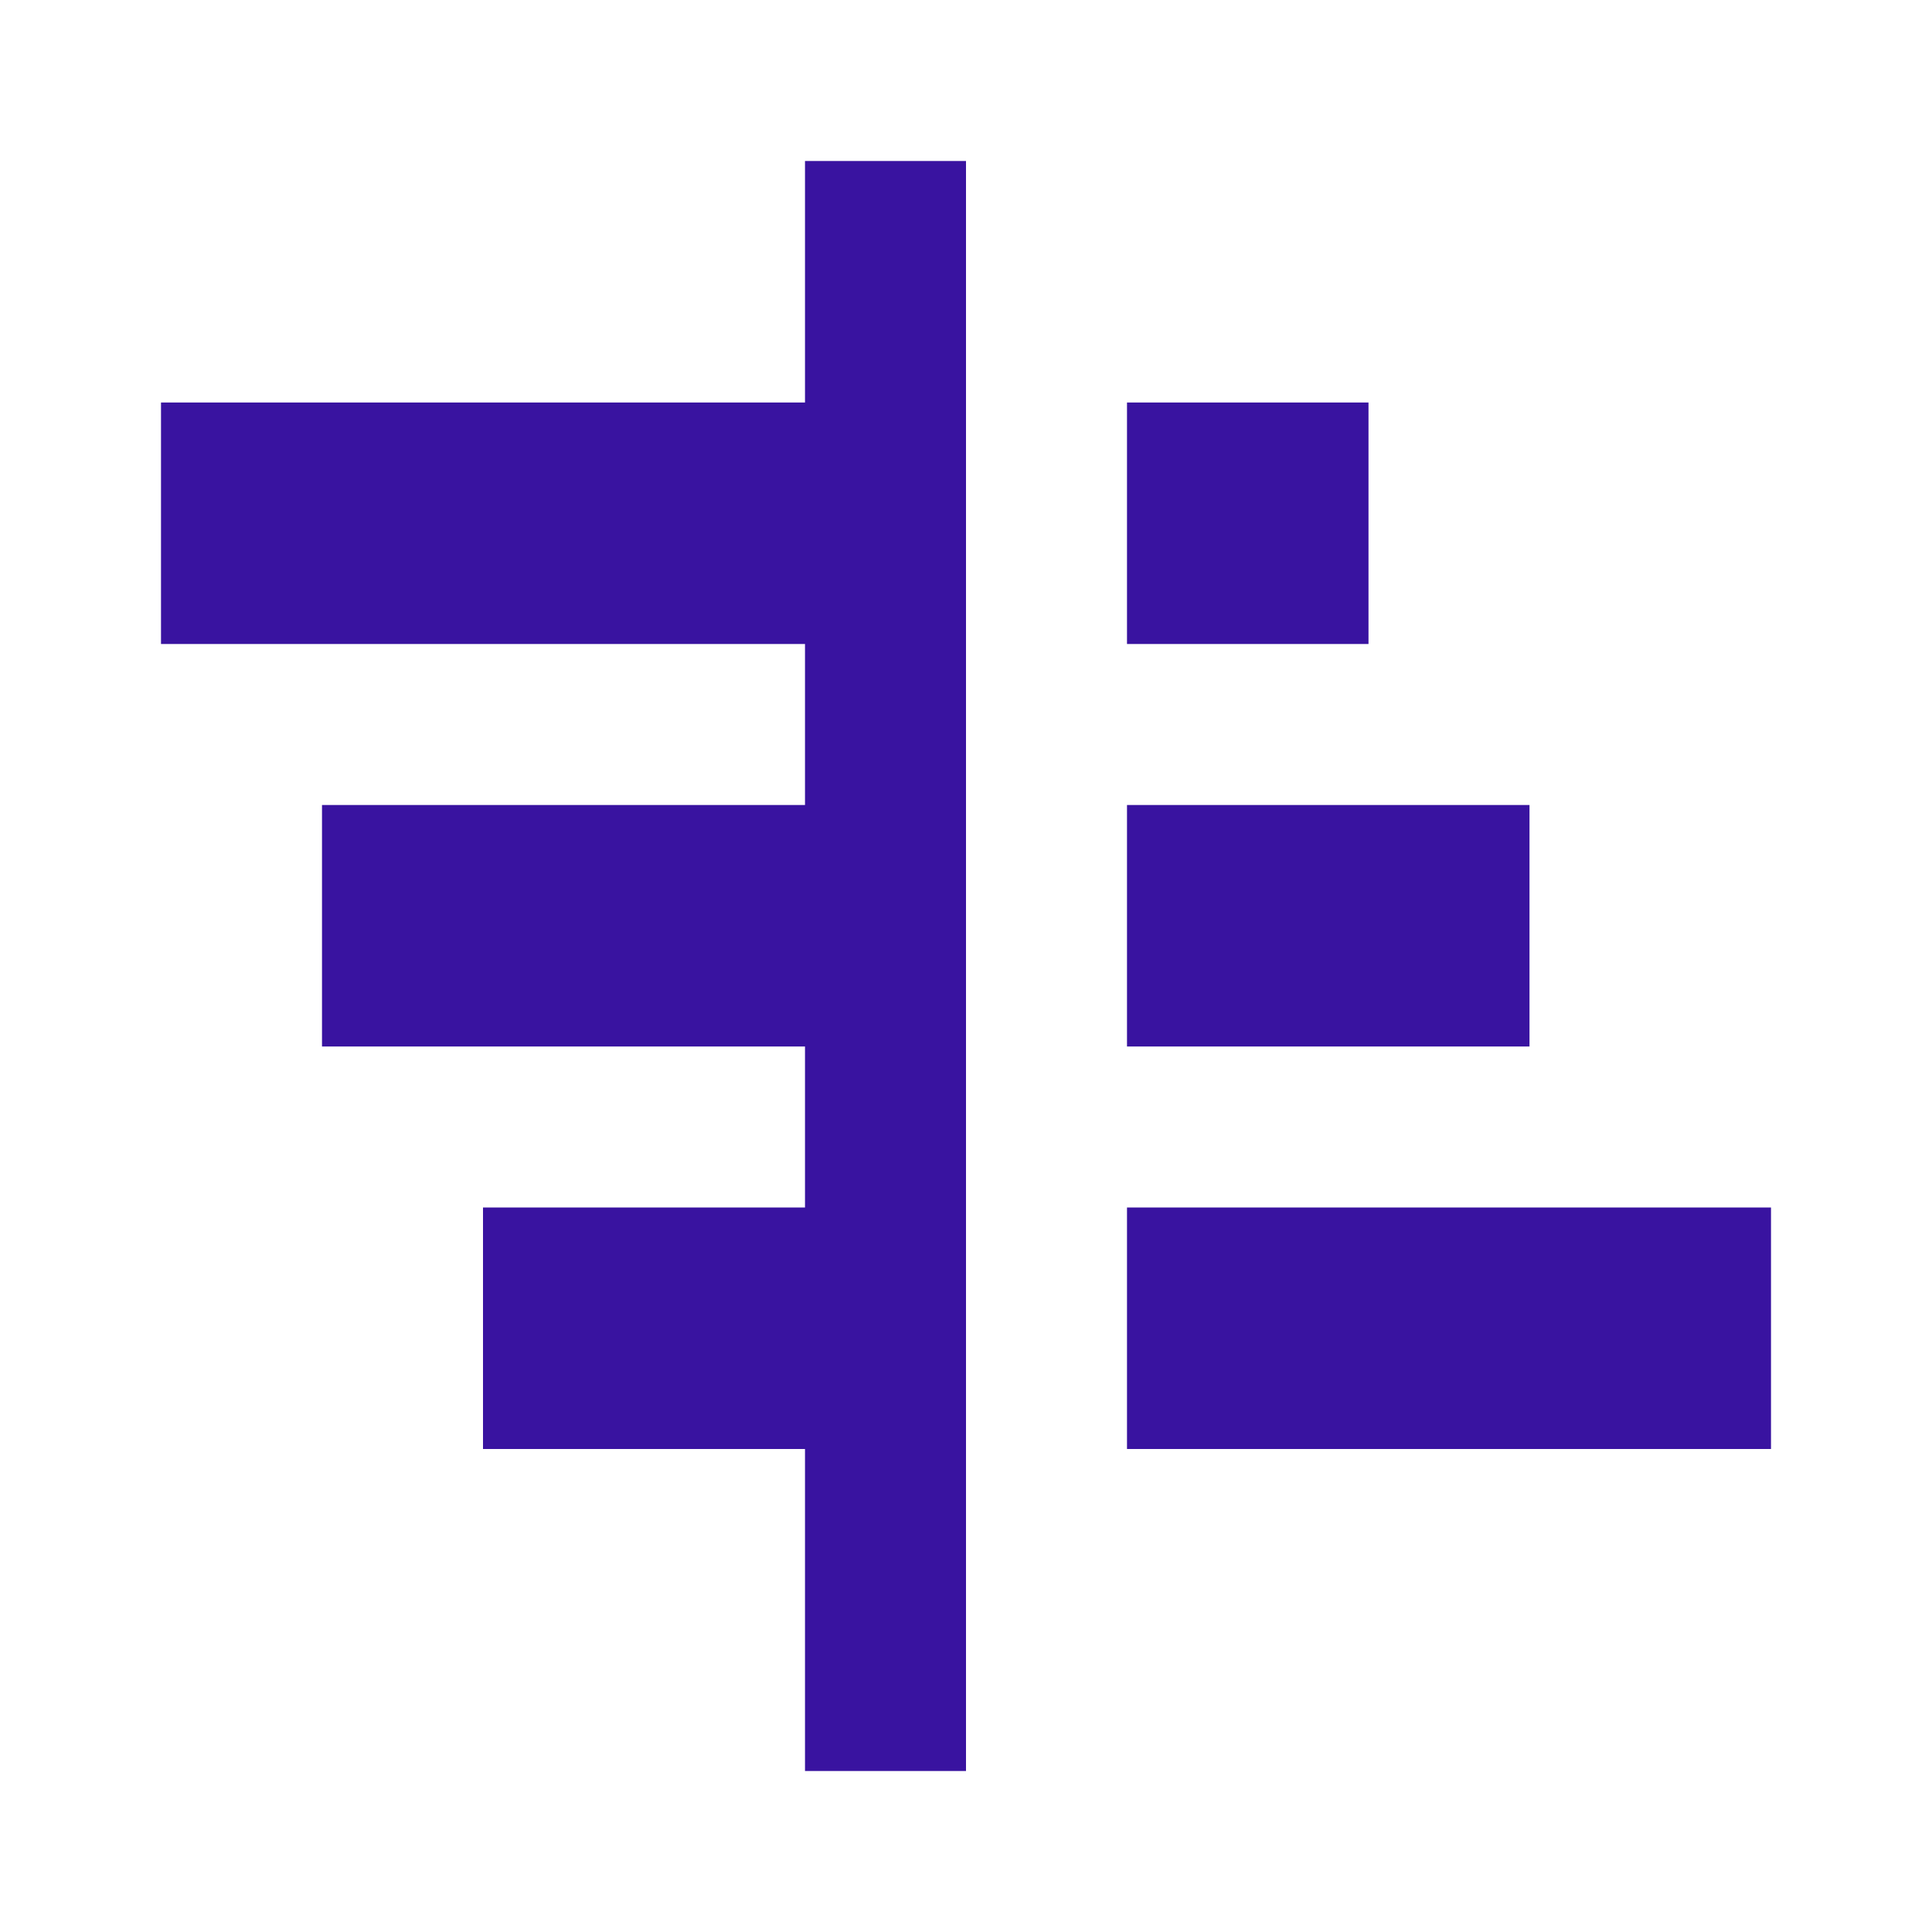 <svg width="24" height="24" viewBox="0 0 24 24" fill="none" xmlns="http://www.w3.org/2000/svg">
<path d="M2 5H10V2H12V22H10V18H6V15H10V13H4V10H10V8H2V5ZM14 5H17V8H14V5ZM14 10H19V13H14V10ZM14 15H22V18H14V15Z" fill="#3913A0"/>
</svg>
